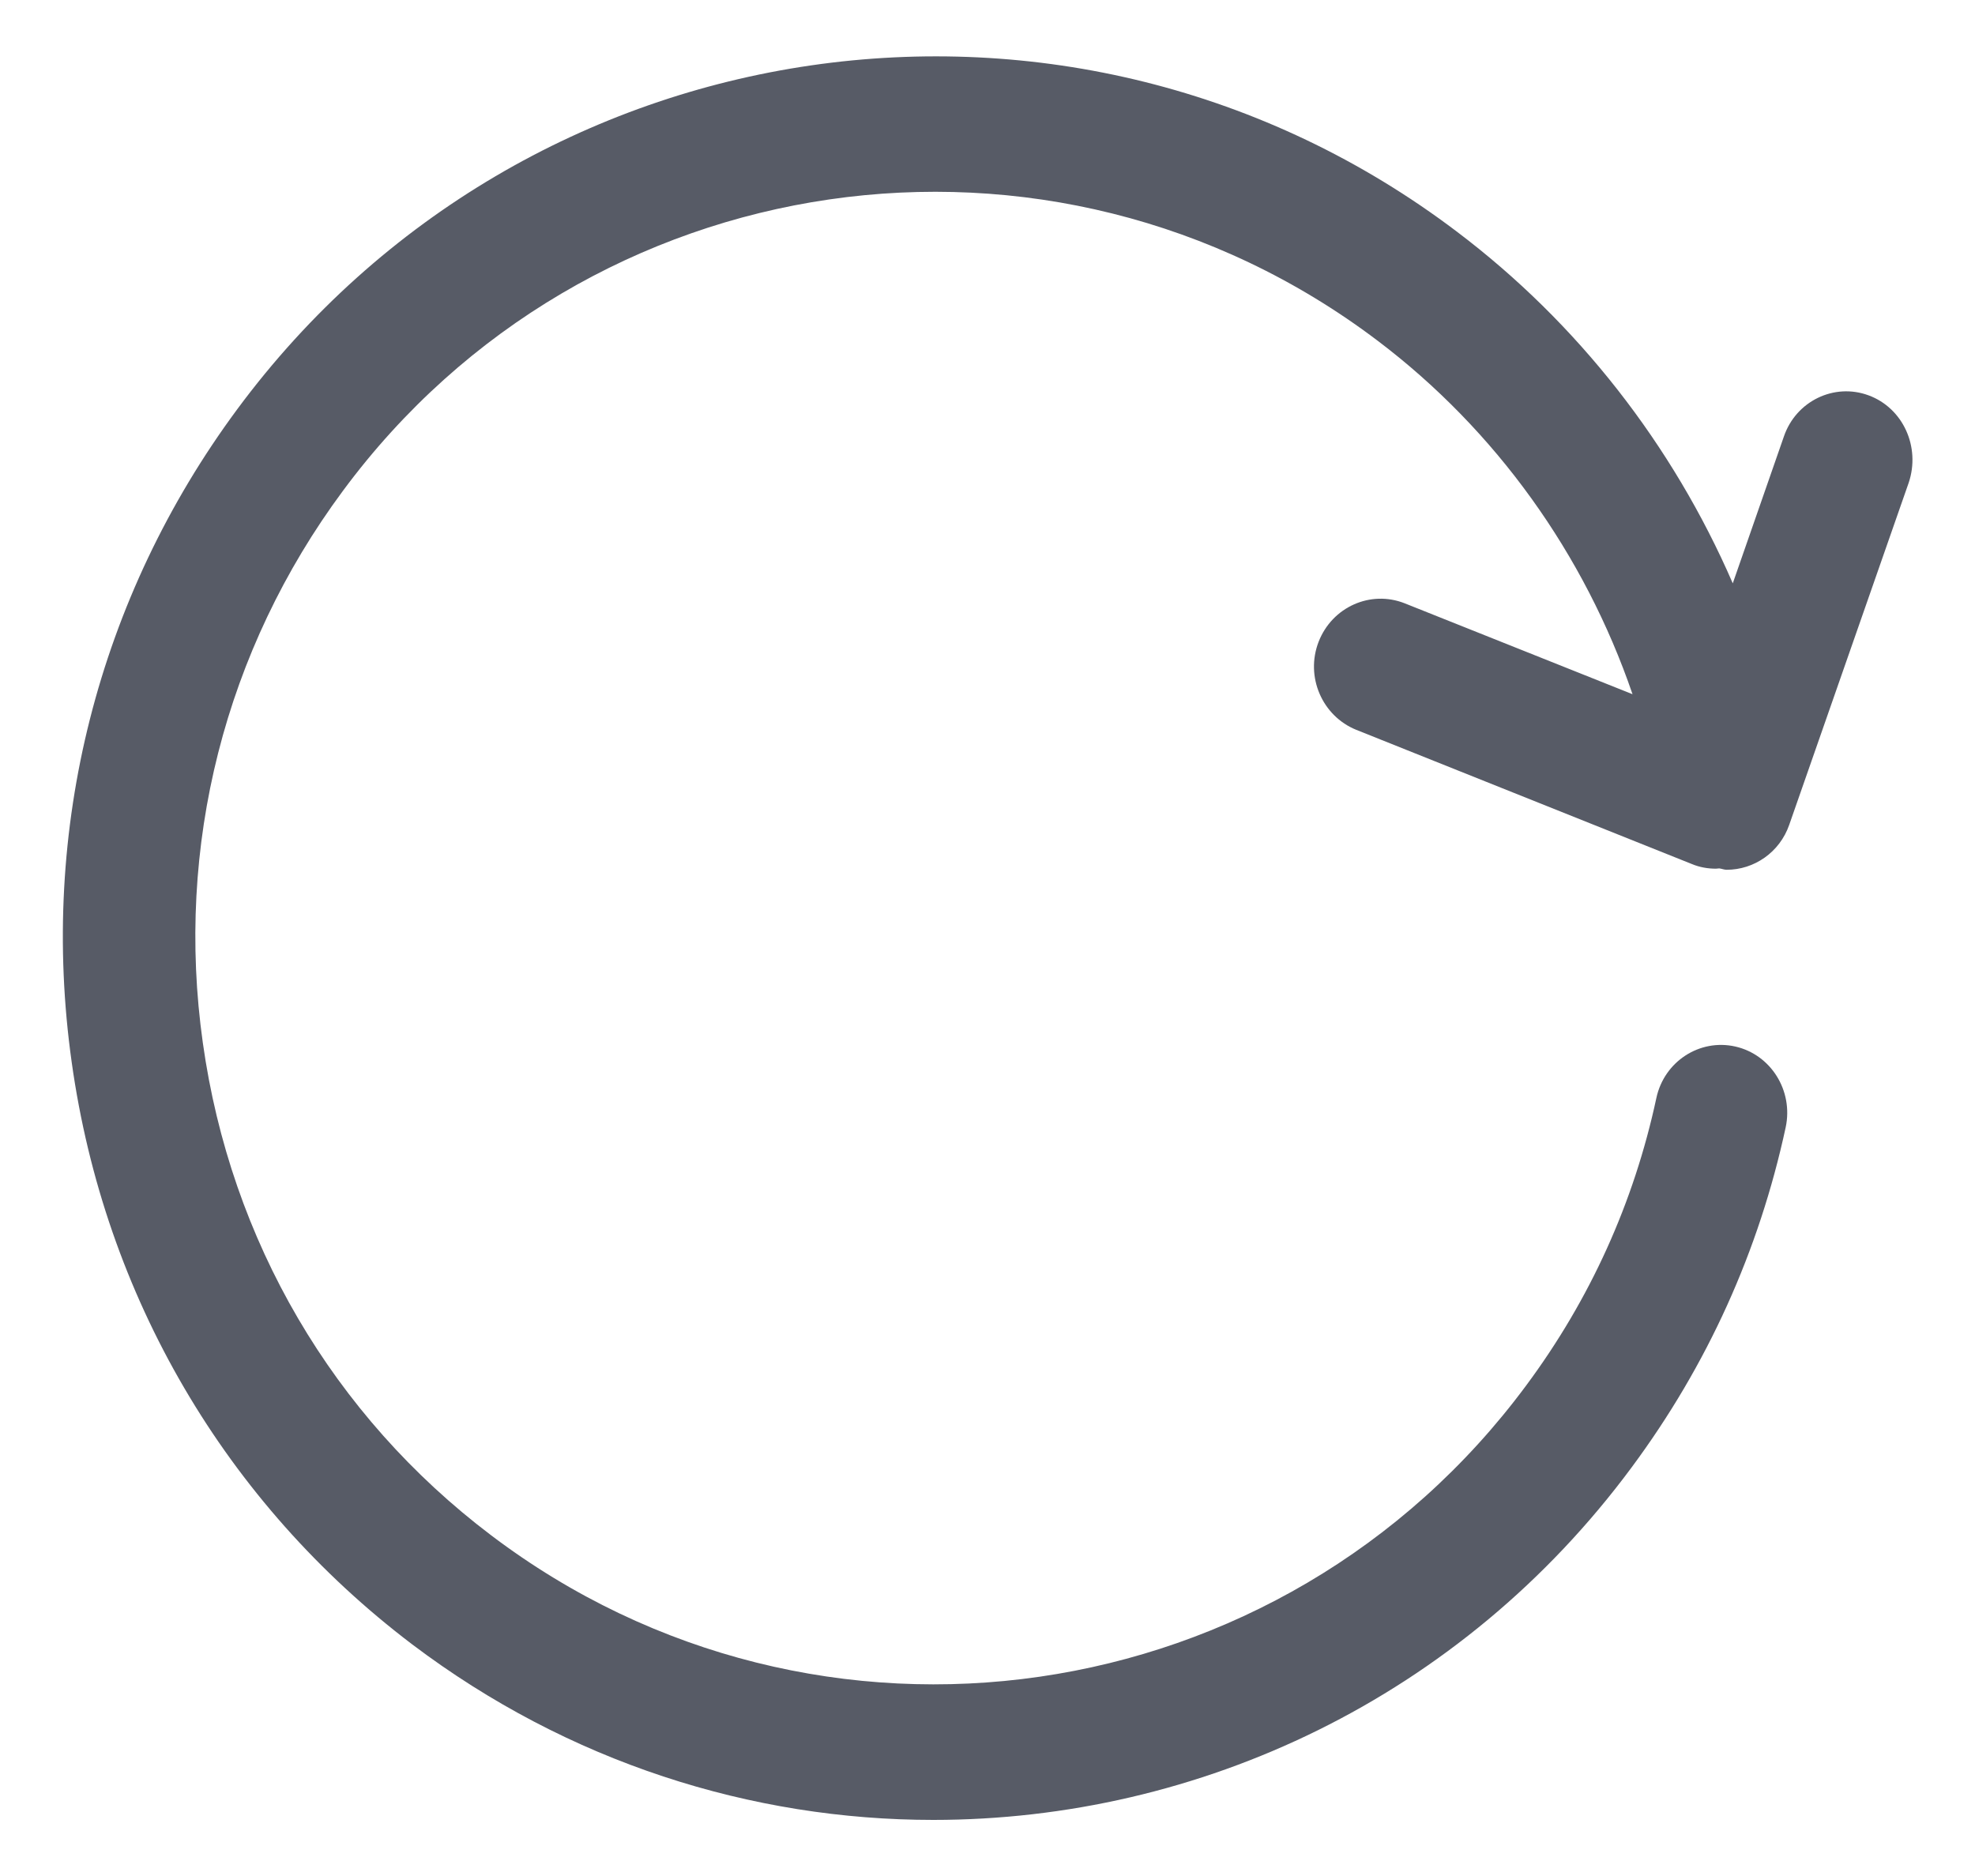 ﻿<?xml version="1.0" encoding="utf-8"?>
<svg version="1.1" xmlns:xlink="http://www.w3.org/1999/xlink" width="20px" height="19px" xmlns="http://www.w3.org/2000/svg">
  <g transform="matrix(1 0 0 1 -310 -16 )">
    <path d="M 19.328 4.891  C 19.451 4.527  19.271 4.132  18.922 4.004  C 18.573 3.875  18.187 4.063  18.065 4.42  L 17.547 5.908  C 16.938 4.504  15.977 3.271  14.753 2.346  C 10.862 -0.6  5.319 0.203  2.403 4.144  C 0.992 6.051  0.394 8.401  0.726 10.758  C 1.057 13.126  2.284 15.221  4.174 16.654  C 5.758 17.851  7.612 18.432  9.451 18.432  C 12.14 18.432  14.793 17.199  16.524 14.86  C 17.291 13.825  17.813 12.669  18.083 11.417  C 18.162 11.045  17.932 10.68  17.572 10.599  C 17.212 10.518  16.852 10.75  16.773 11.122  C 16.546 12.179  16.103 13.159  15.455 14.032  C 12.982 17.372  8.278 18.053  4.973 15.549  C 3.371 14.337  2.335 12.566  2.054 10.562  C 1.773 8.57  2.277 6.585  3.472 4.972  C 5.941 1.632  10.643 0.947  13.951 3.451  C 15.149 4.357  16.046 5.613  16.532 7.031  L 14.224 6.11  C 13.879 5.974  13.49 6.147  13.353 6.5  C 13.216 6.854  13.389 7.252  13.735 7.392  L 17.133 8.751  C 17.212 8.784  17.295 8.798  17.377 8.798  C 17.388 8.798  17.399 8.795  17.41 8.795  C 17.435 8.798  17.46 8.809  17.485 8.809  C 17.763 8.809  18.022 8.633  18.119 8.353  L 19.328 4.891  Z " fill-rule="nonzero" fill="#575b66" stroke="none" transform="matrix(1 0 0 1 310 16 )" />
  </g>
</svg>